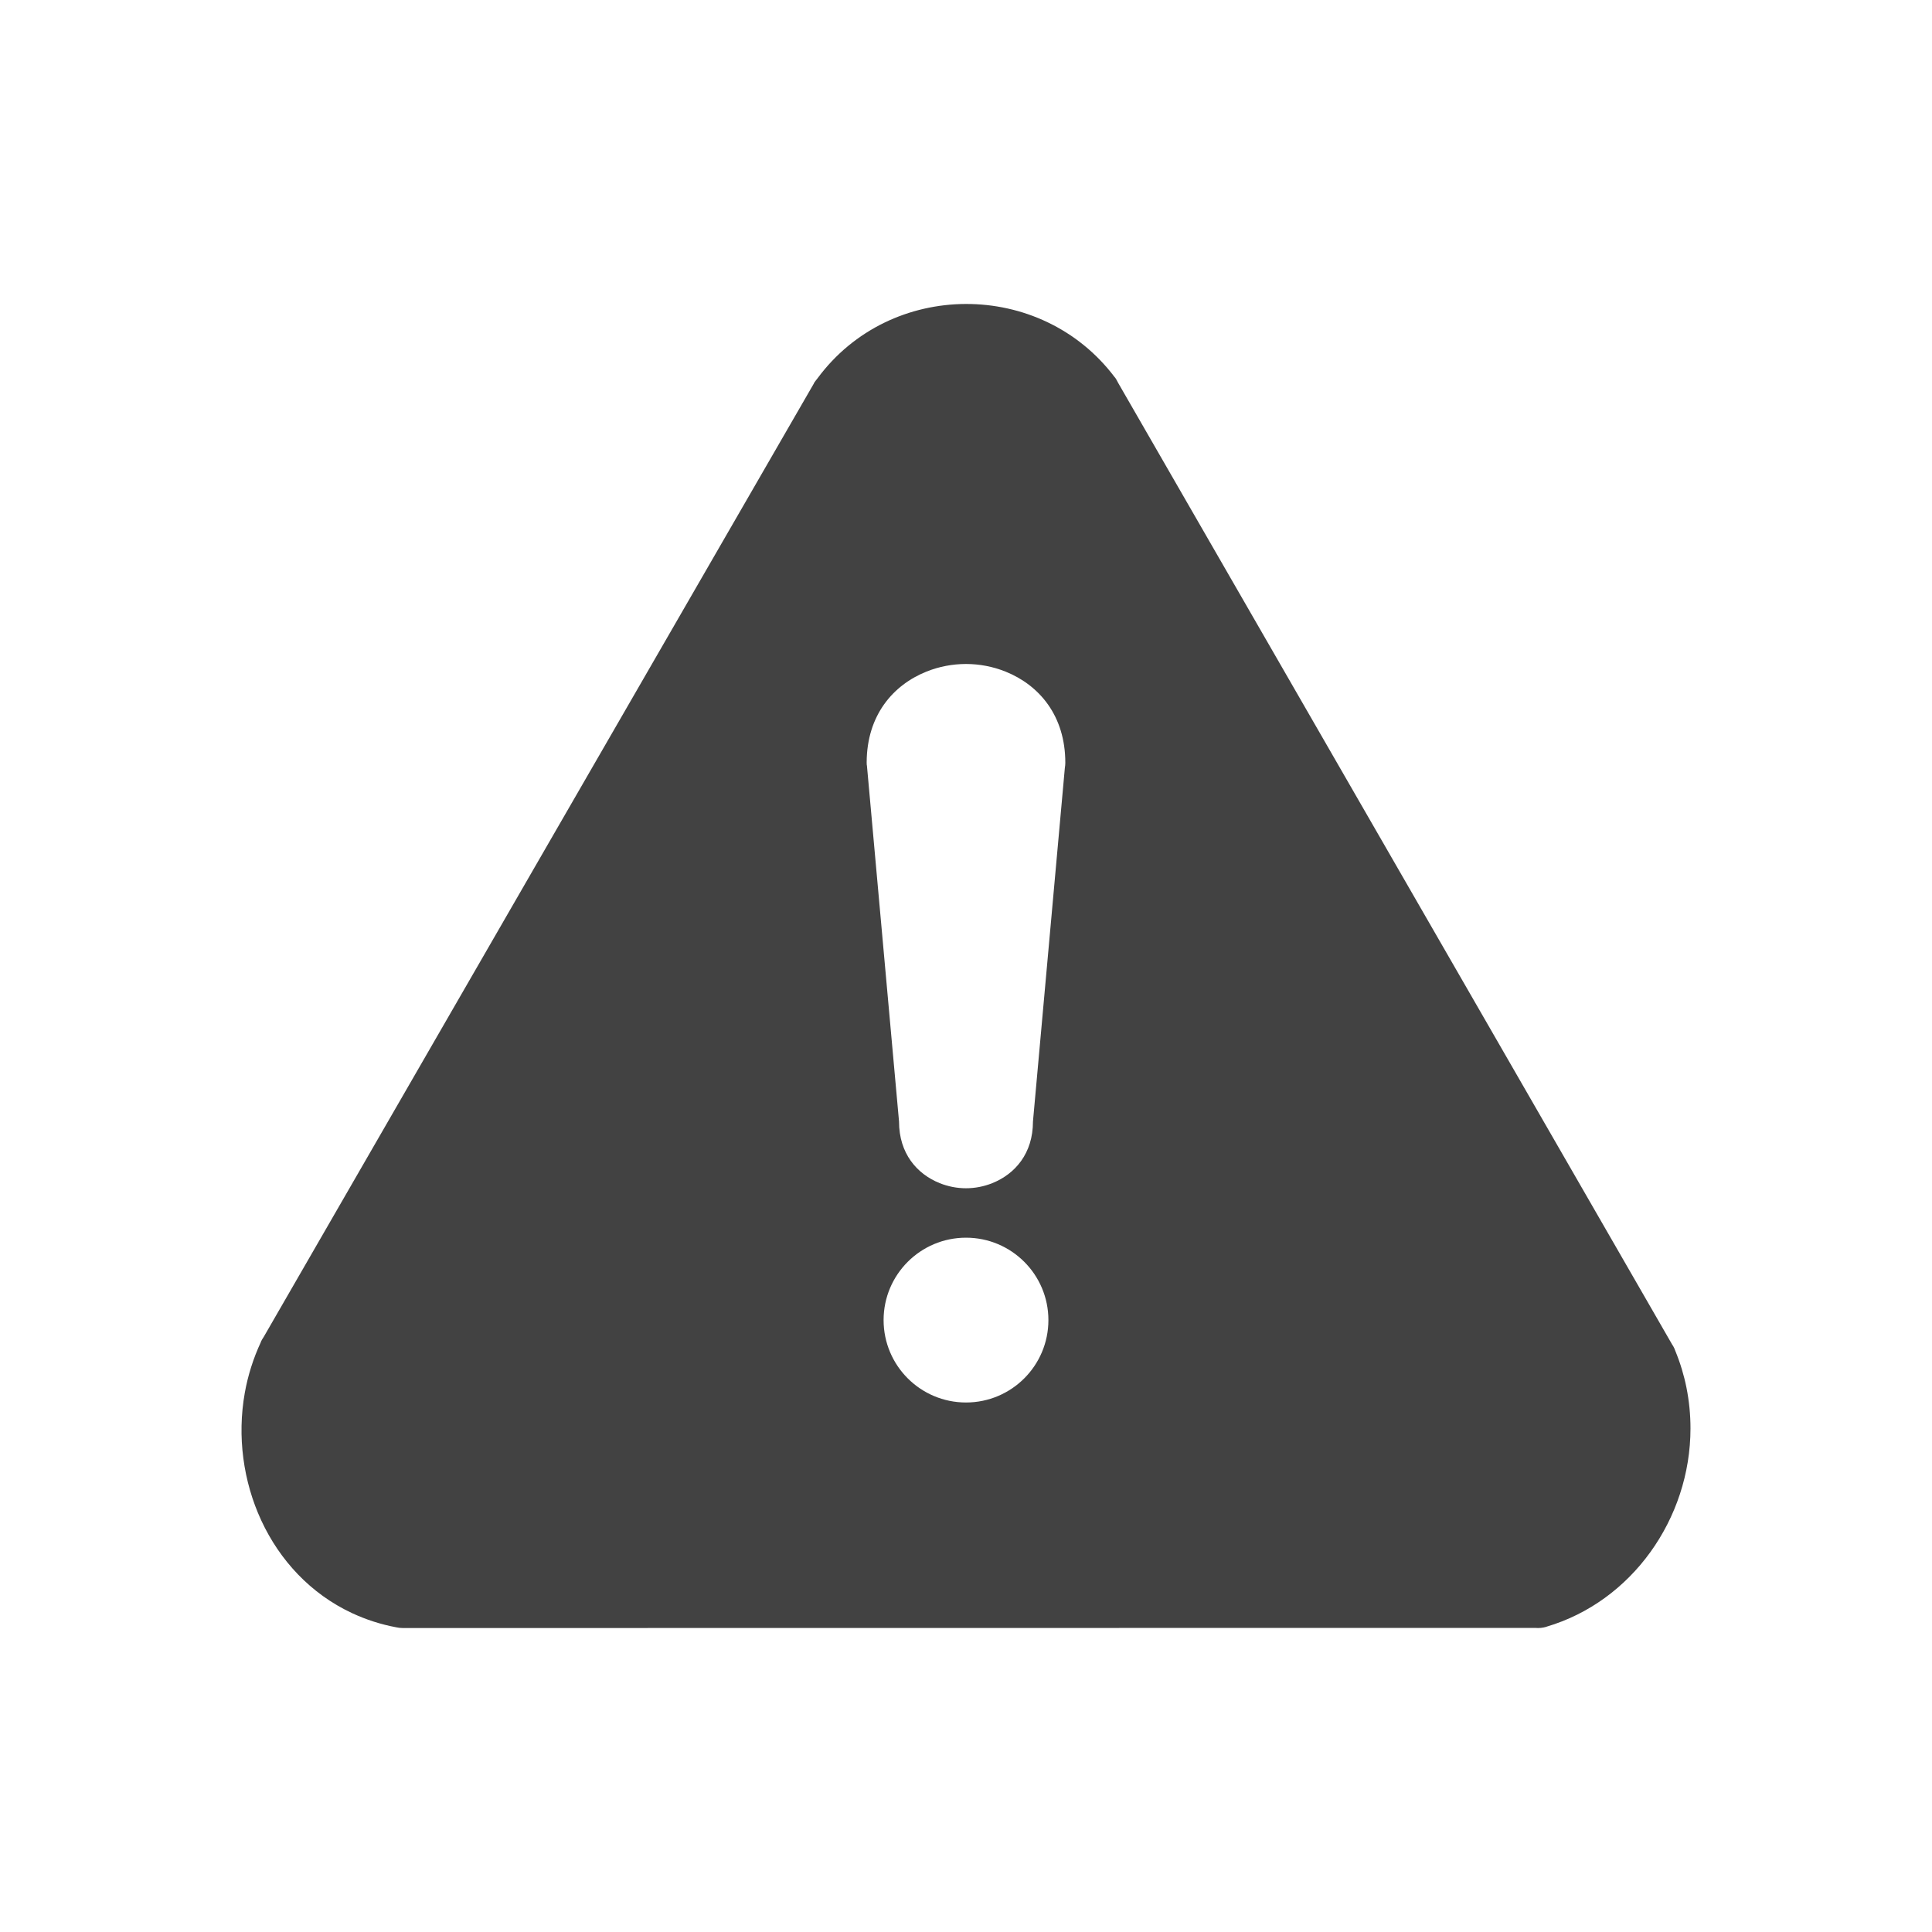 <?xml version="1.0" encoding="UTF-8"?>
<!DOCTYPE svg PUBLIC "-//W3C//DTD SVG 1.1//EN" "http://www.w3.org/Graphics/SVG/1.1/DTD/svg11.dtd">
<!-- Creator: CorelDRAW -->
<svg xmlns="http://www.w3.org/2000/svg" xml:space="preserve" width="2048px" height="2048px" style="shape-rendering:geometricPrecision; text-rendering:geometricPrecision; image-rendering:optimizeQuality; fill-rule:evenodd; clip-rule:evenodd"
viewBox="0 0 2048 2048"
 xmlns:xlink="http://www.w3.org/1999/xlink">
 <defs>
  <style type="text/css">
   <![CDATA[
    .fil1 {fill:none}
    .fil0 {fill:#424242}
   ]]>
  </style>
 </defs>
 <g id="Layer_x0020_1">
  <path class="fil0" d="M1185.32 405.929l587.895 1020.46 0.12 -0.07c1.087,1.883 1.958,3.829 2.627,5.812 5.23,12.732 9.148,25.75 11.761,38.825 2.845,14.231 4.264,28.729 4.264,43.199 0,47.88 -15.608,93.882 -42.56,131.199 -26.835,37.156 -64.929,65.708 -110.14,79.037l0.022 0.078c-3.997,1.178 -8.042,1.538 -11.953,1.18 -400.203,0.005 -800.103,0.132 -1200.3,0.132 -2.444,0 -4.822,-0.275 -7.109,-0.794 -16.519,-3.085 -32.164,-8.209 -46.828,-15.053 -43.909,-20.498 -76.605,-56.053 -96.13,-98.151 -19.204,-41.404 -25.689,-89.274 -17.505,-135.234 3.254,-18.279 8.931,-36.488 17.159,-54.115l-0.113 -0.053c0.834,-1.786 1.813,-3.457 2.914,-5.01 221.557,-384.084 352.246,-610.661 583.29,-1010.84 -0.338,-0.193 3.365,-4.896 3.781,-5.362 77.368,-104.901 236.879,-105.197 315.18,-1.226 0.495,-0.009 3.295,5.259 3.63,5.991zm-161.322 906.072c24.118,0 45.957,9.776 61.763,25.584 15.807,15.809 25.586,37.649 25.586,61.763 0,24.116 -9.78,45.954 -25.586,61.763 -15.808,15.807 -37.647,25.585 -61.763,25.585 -24.115,0 -45.953,-9.778 -61.761,-25.585 -15.807,-15.809 -25.586,-37.648 -25.586,-61.763 0,-24.115 9.78,-45.954 25.586,-61.763 15.807,-15.808 37.644,-25.584 61.761,-25.584zm104.793 -498.022l-33.813 374.953 0.002 0c0,33.723 -18.898,55.526 -43.087,65.248 -8.98,3.611 -18.523,5.417 -27.894,5.417 -9.371,0 -18.916,-1.806 -27.896,-5.417 -24.186,-9.719 -43.086,-31.523 -43.086,-65.248l0 -0.022 -34.061 -377.684 -0.122 0.012c-0.08,-0.904 -0.12,-1.8 -0.12,-2.693l-0.001 0 0.001 -0.164 0.002 -0.352c0.193,-49.763 27.908,-81.849 63.354,-96.099 13.407,-5.387 27.754,-8.081 41.926,-8.081 14.174,0 28.521,2.694 41.928,8.081 35.568,14.298 63.358,46.556 63.358,96.615 0,1.857 -0.17,3.672 -0.493,5.434z"/>
 </g>
 <rect class="fil1" width="2048" height="2048"/>
</svg>
